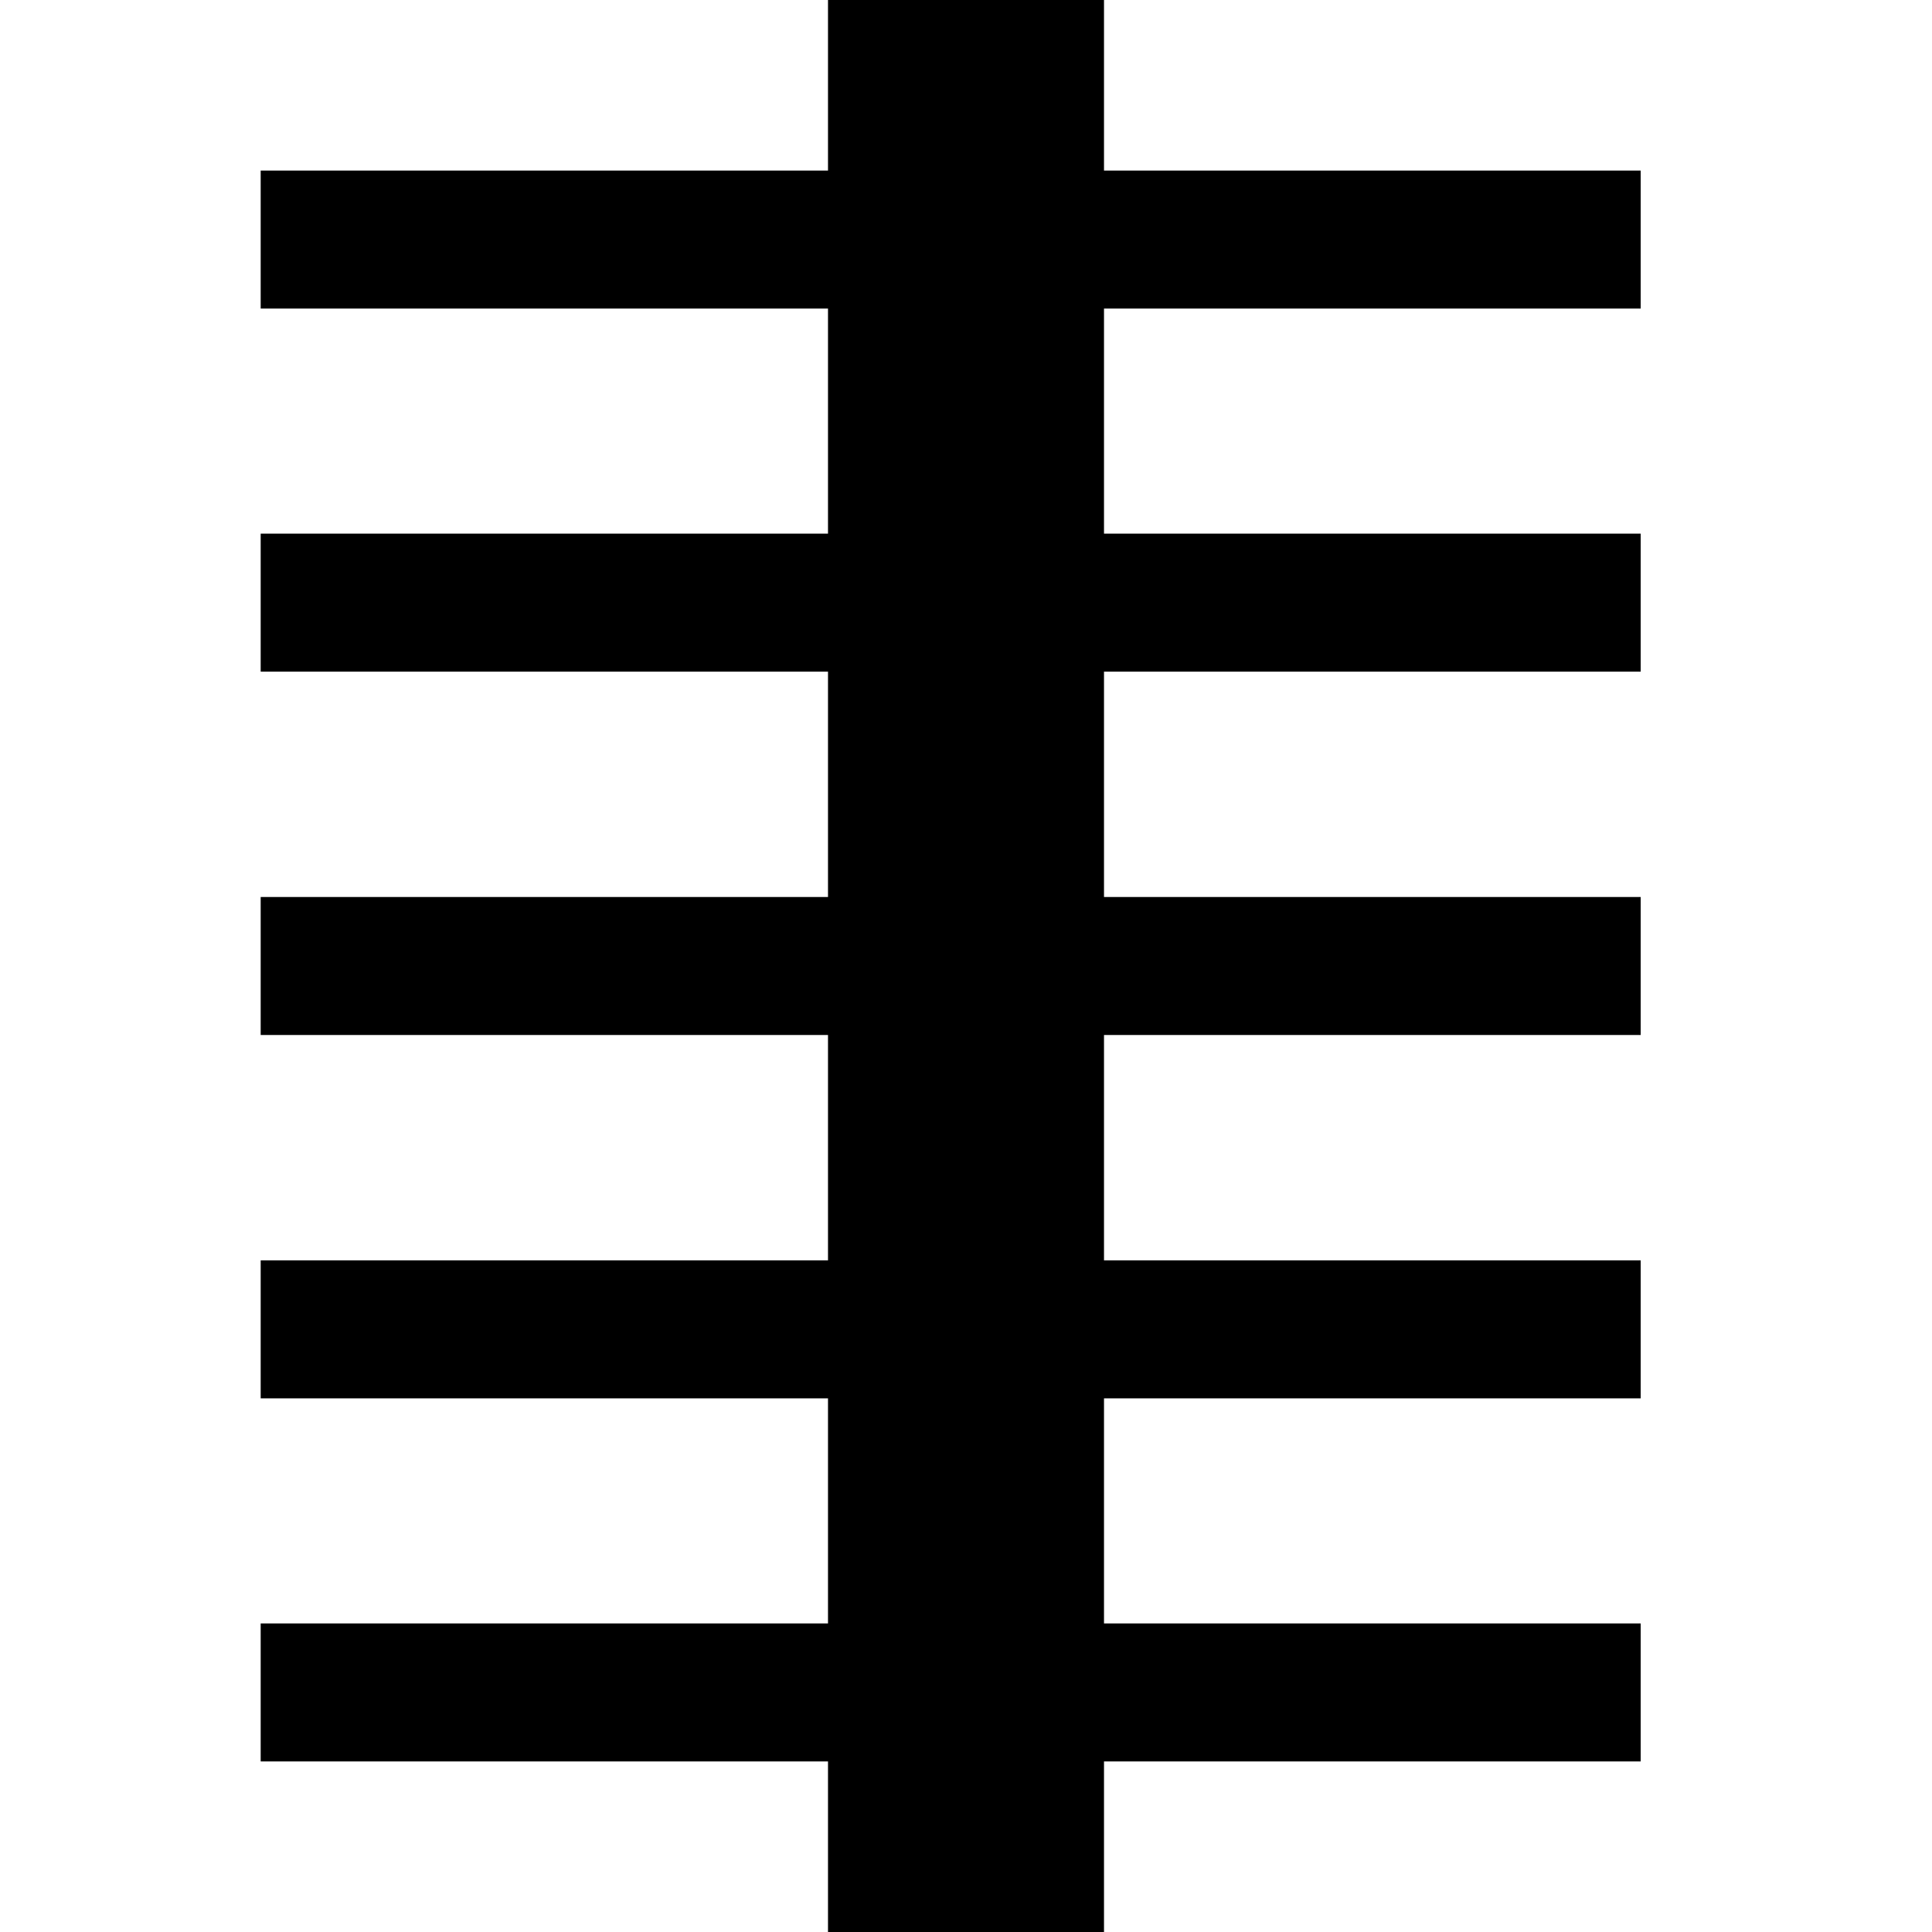 <?xml version="1.0" encoding="UTF-8" standalone="no"?>
<svg
   xmlns:dc="http://purl.org/dc/elements/1.1/"
   xmlns:cc="http://creativecommons.org/ns#"
   xmlns:rdf="http://www.w3.org/1999/02/22-rdf-syntax-ns#"
   xmlns:svg="http://www.w3.org/2000/svg"
   xmlns="http://www.w3.org/2000/svg"
   viewBox="0 0 14 14"
   height="14"
   width="14"
   id="svg109"
   version="1.1">
  <defs
     id="defs113" />
  <path
     id="rect128-0-4"
     d="M 6 0 L 6 1.236 L 1.889 1.236 L 1.889 2.236 L 6 2.236 L 6 3.867 L 1.889 3.867 L 1.889 4.867 L 6 4.867 L 6 6.5 L 1.889 6.5 L 1.889 7.5 L 6 7.5 L 6 9.133 L 1.889 9.133 L 1.889 10.133 L 6 10.133 L 6 11.764 L 1.889 11.764 L 1.889 12.764 L 6 12.764 L 6 14 L 8 14 L 8 12.764 L 11.889 12.764 L 11.889 11.764 L 8 11.764 L 8 10.133 L 11.889 10.133 L 11.889 9.133 L 8 9.133 L 8 7.5 L 11.889 7.5 L 11.889 6.5 L 8 6.5 L 8 4.867 L 11.889 4.867 L 11.889 3.867 L 8 3.867 L 8 2.236 L 11.889 2.236 L 11.889 1.236 L 8 1.236 L 8 0 L 6 0 z "
     style="opacity:1;fill:#000000;fill-opacity:1;fill-rule:evenodd;stroke:none;stroke-width:2.776;stroke-linecap:square;stroke-linejoin:miter;stroke-miterlimit:4;stroke-dasharray:none;stroke-opacity:1;paint-order:markers stroke fill" />
</svg>
